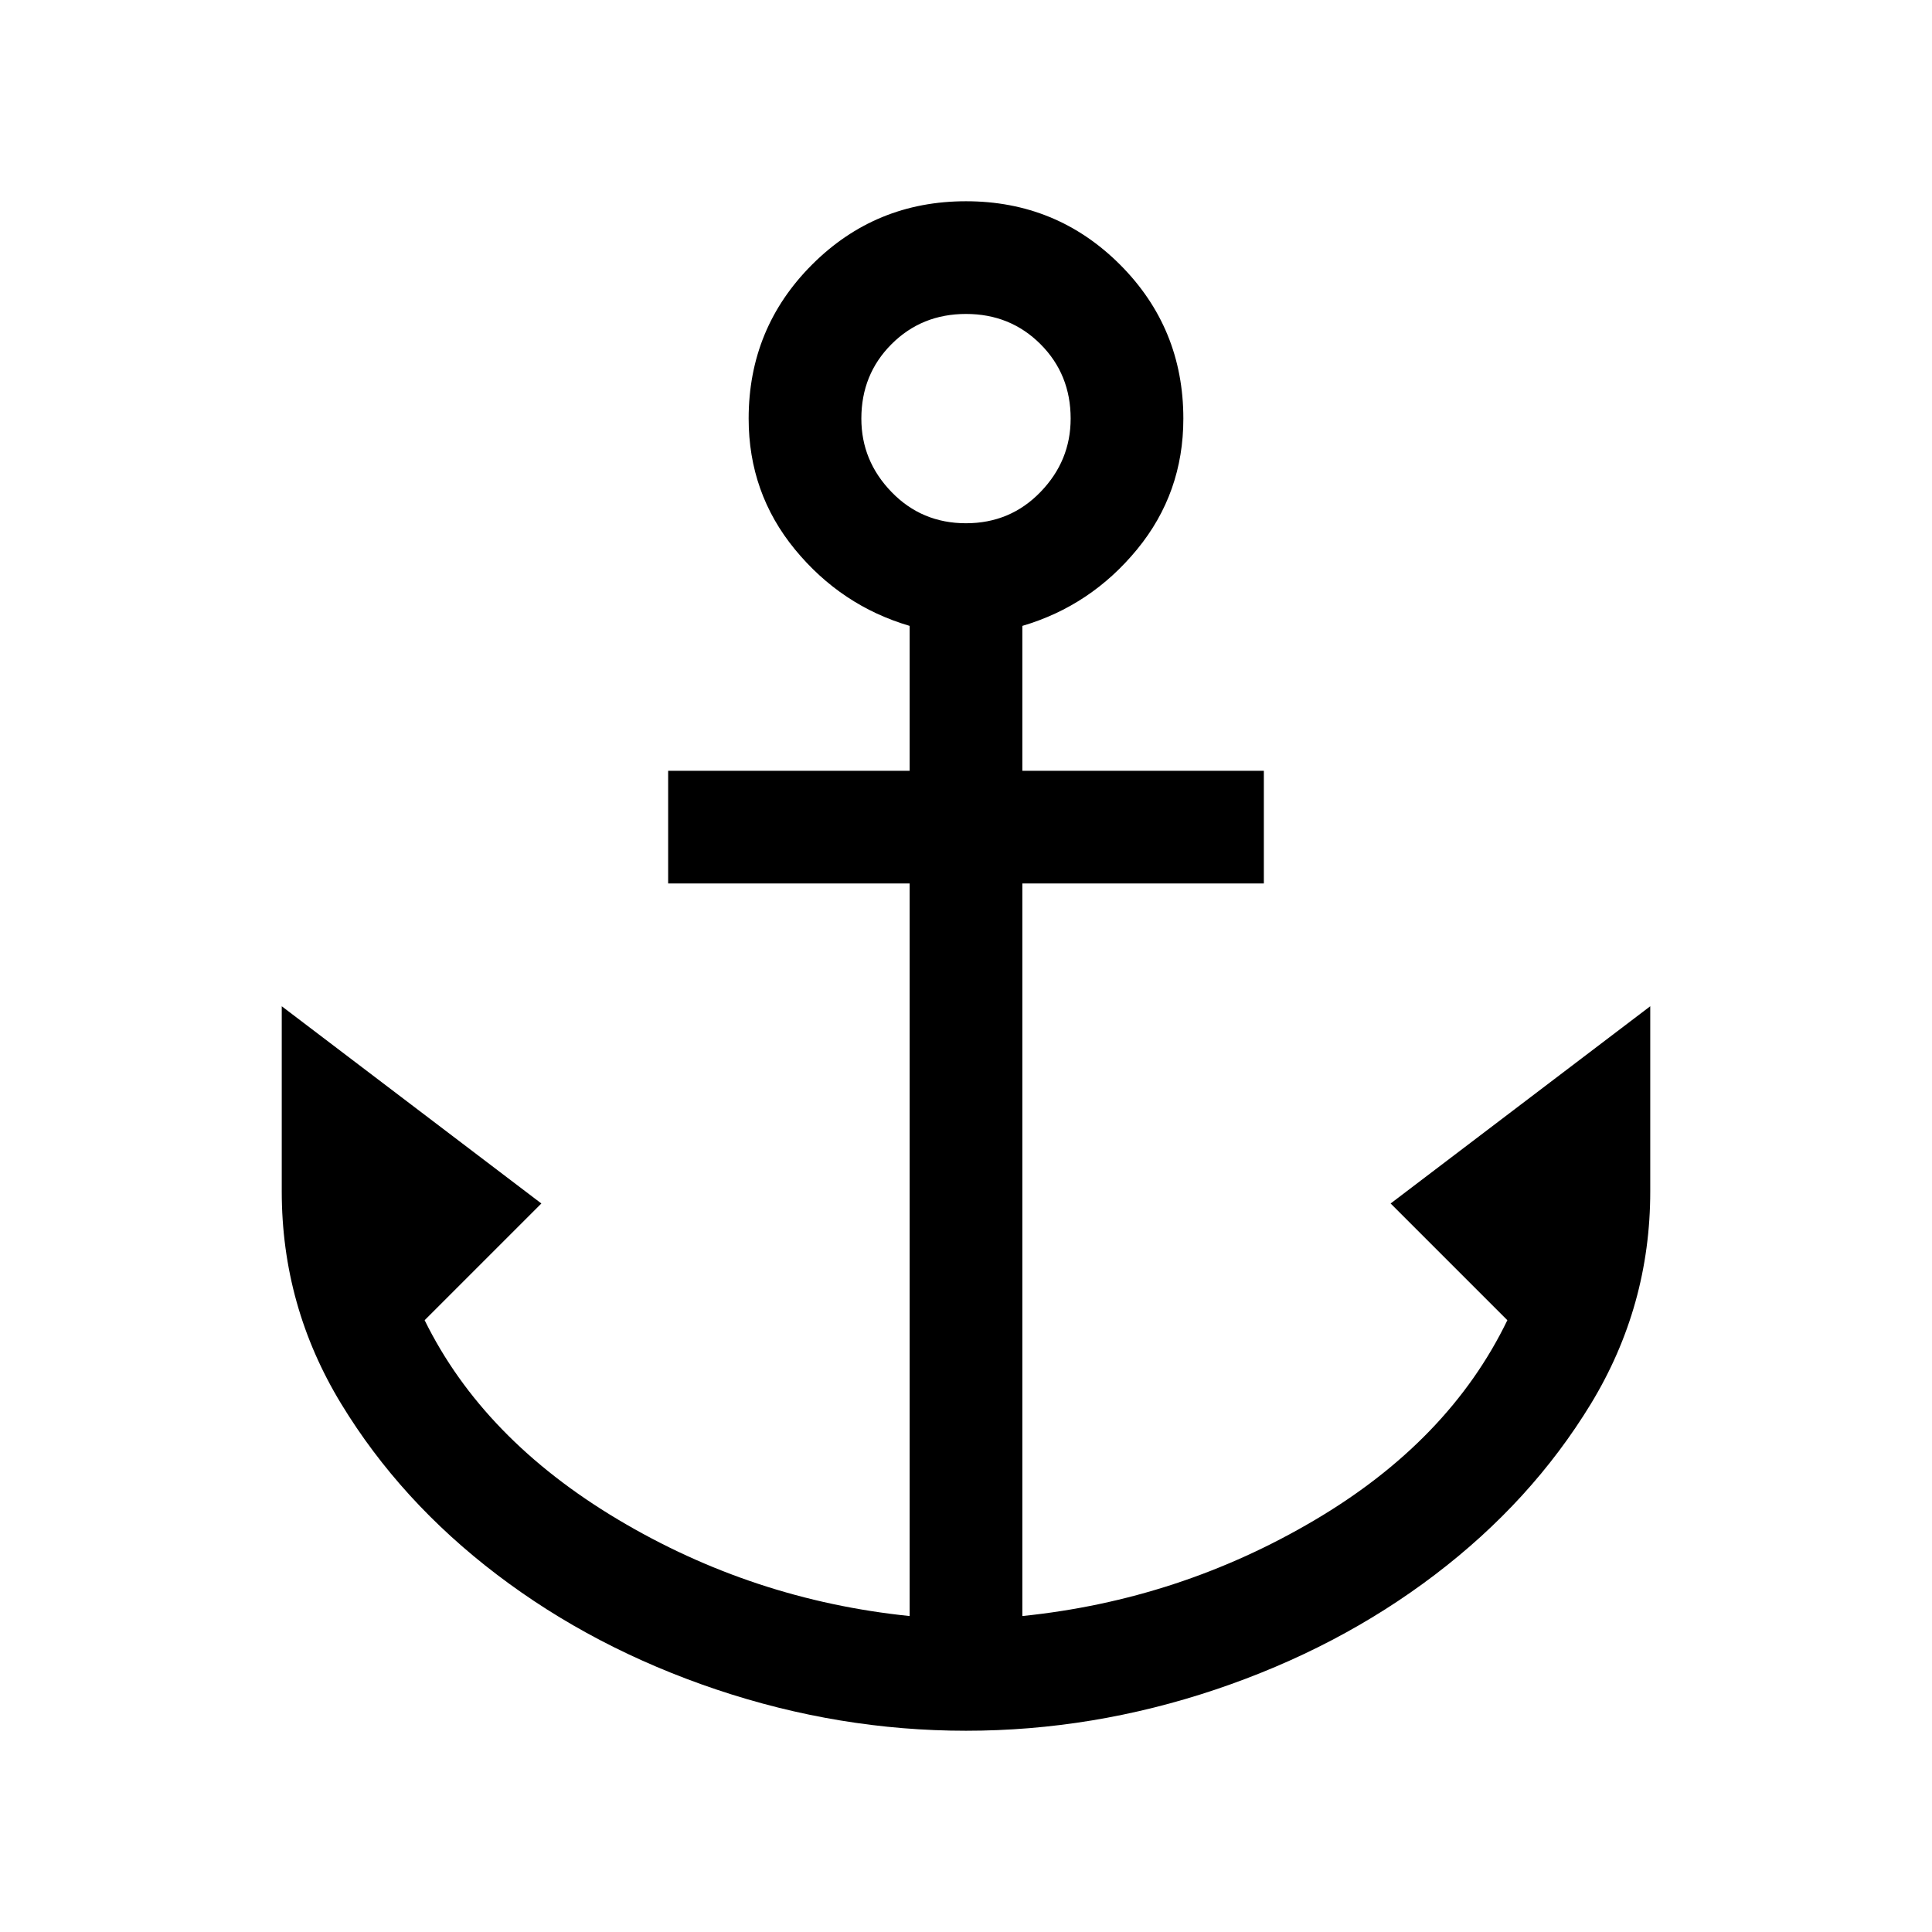<svg xmlns="http://www.w3.org/2000/svg" height="24" width="24"><path d="M12 21.5q-1.575 0-3.1-.512-1.525-.513-2.725-1.426-1.2-.912-1.937-2.124Q3.5 16.225 3.5 14.8v-2.3l3.225 2.45-1.45 1.45q.725 1.475 2.4 2.475 1.675 1 3.625 1.2v-9.1h-3v-1.4h3v-1.8q-.85-.25-1.425-.95Q9.3 6.125 9.3 5.2q0-1.125.788-1.913Q10.875 2.5 12 2.5t1.913.787q.787.788.787 1.913 0 .925-.575 1.625t-1.425.95v1.8h3v1.4h-3v9.1q1.95-.2 3.625-1.188Q18 17.9 18.725 16.4l-1.45-1.45L20.5 12.5v2.3q0 1.425-.737 2.638-.738 1.212-1.938 2.124-1.2.913-2.725 1.426-1.525.512-3.1.512Zm0-15q.55 0 .925-.388.375-.387.375-.912 0-.55-.375-.925T12 3.9q-.55 0-.925.375T10.7 5.2q0 .525.375.912.375.388.925.388Z"/></svg>